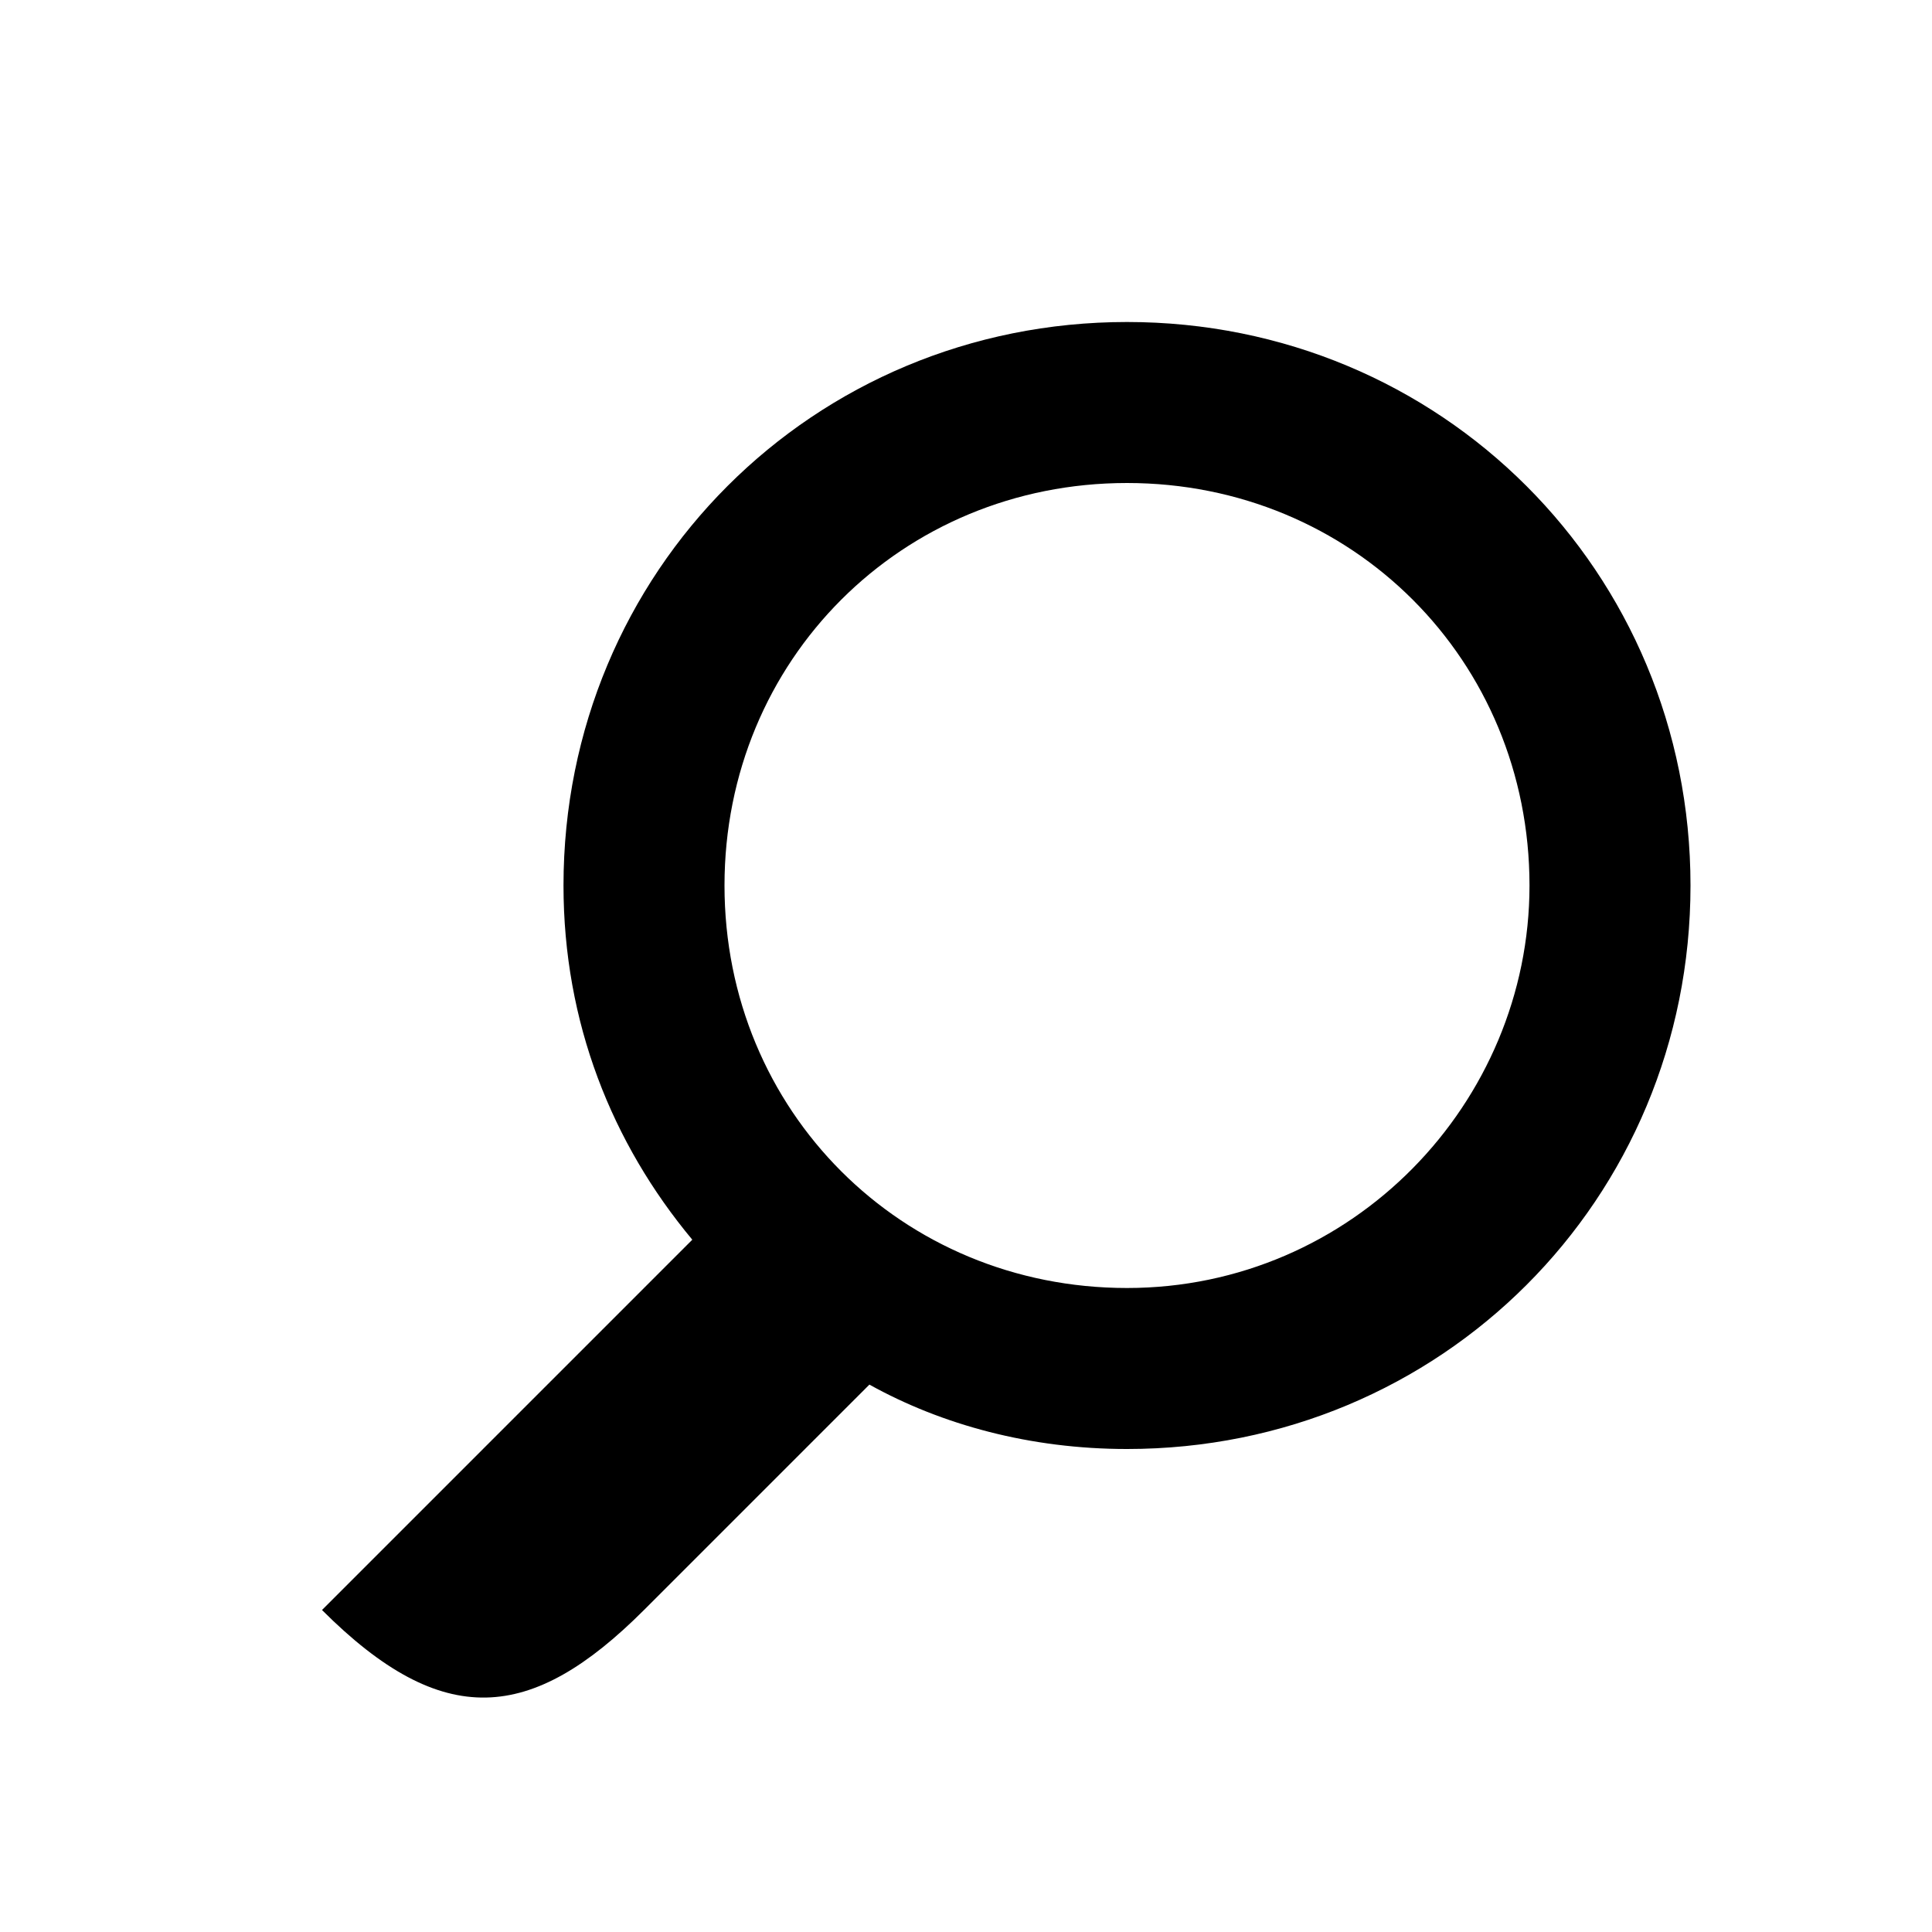 <?xml version="1.0" encoding="utf-8"?>
<svg xmlns="http://www.w3.org/2000/svg" width="24" height="24" viewBox="0 0 24 24">
    <g id="search">
        <path id="magnifying-glass" d="M8.6 15.4c-1-1.2-1.6-2.7-1.6-4.4 0-3.9 3.1-7 7-7s7 3.1 7 7-3.1 7-7 7c-1.2 0-2.3-.3-3.2-.8l-2.8 2.8c-1.4 1.4-2.5 1.5-4 0l4.6-4.6zm10.4-4.4c0-2.8-2.2-5-5-5s-5 2.2-5 5 2.2 5 5 5 5-2.3 5-5z"/>
    </g>
</svg>
